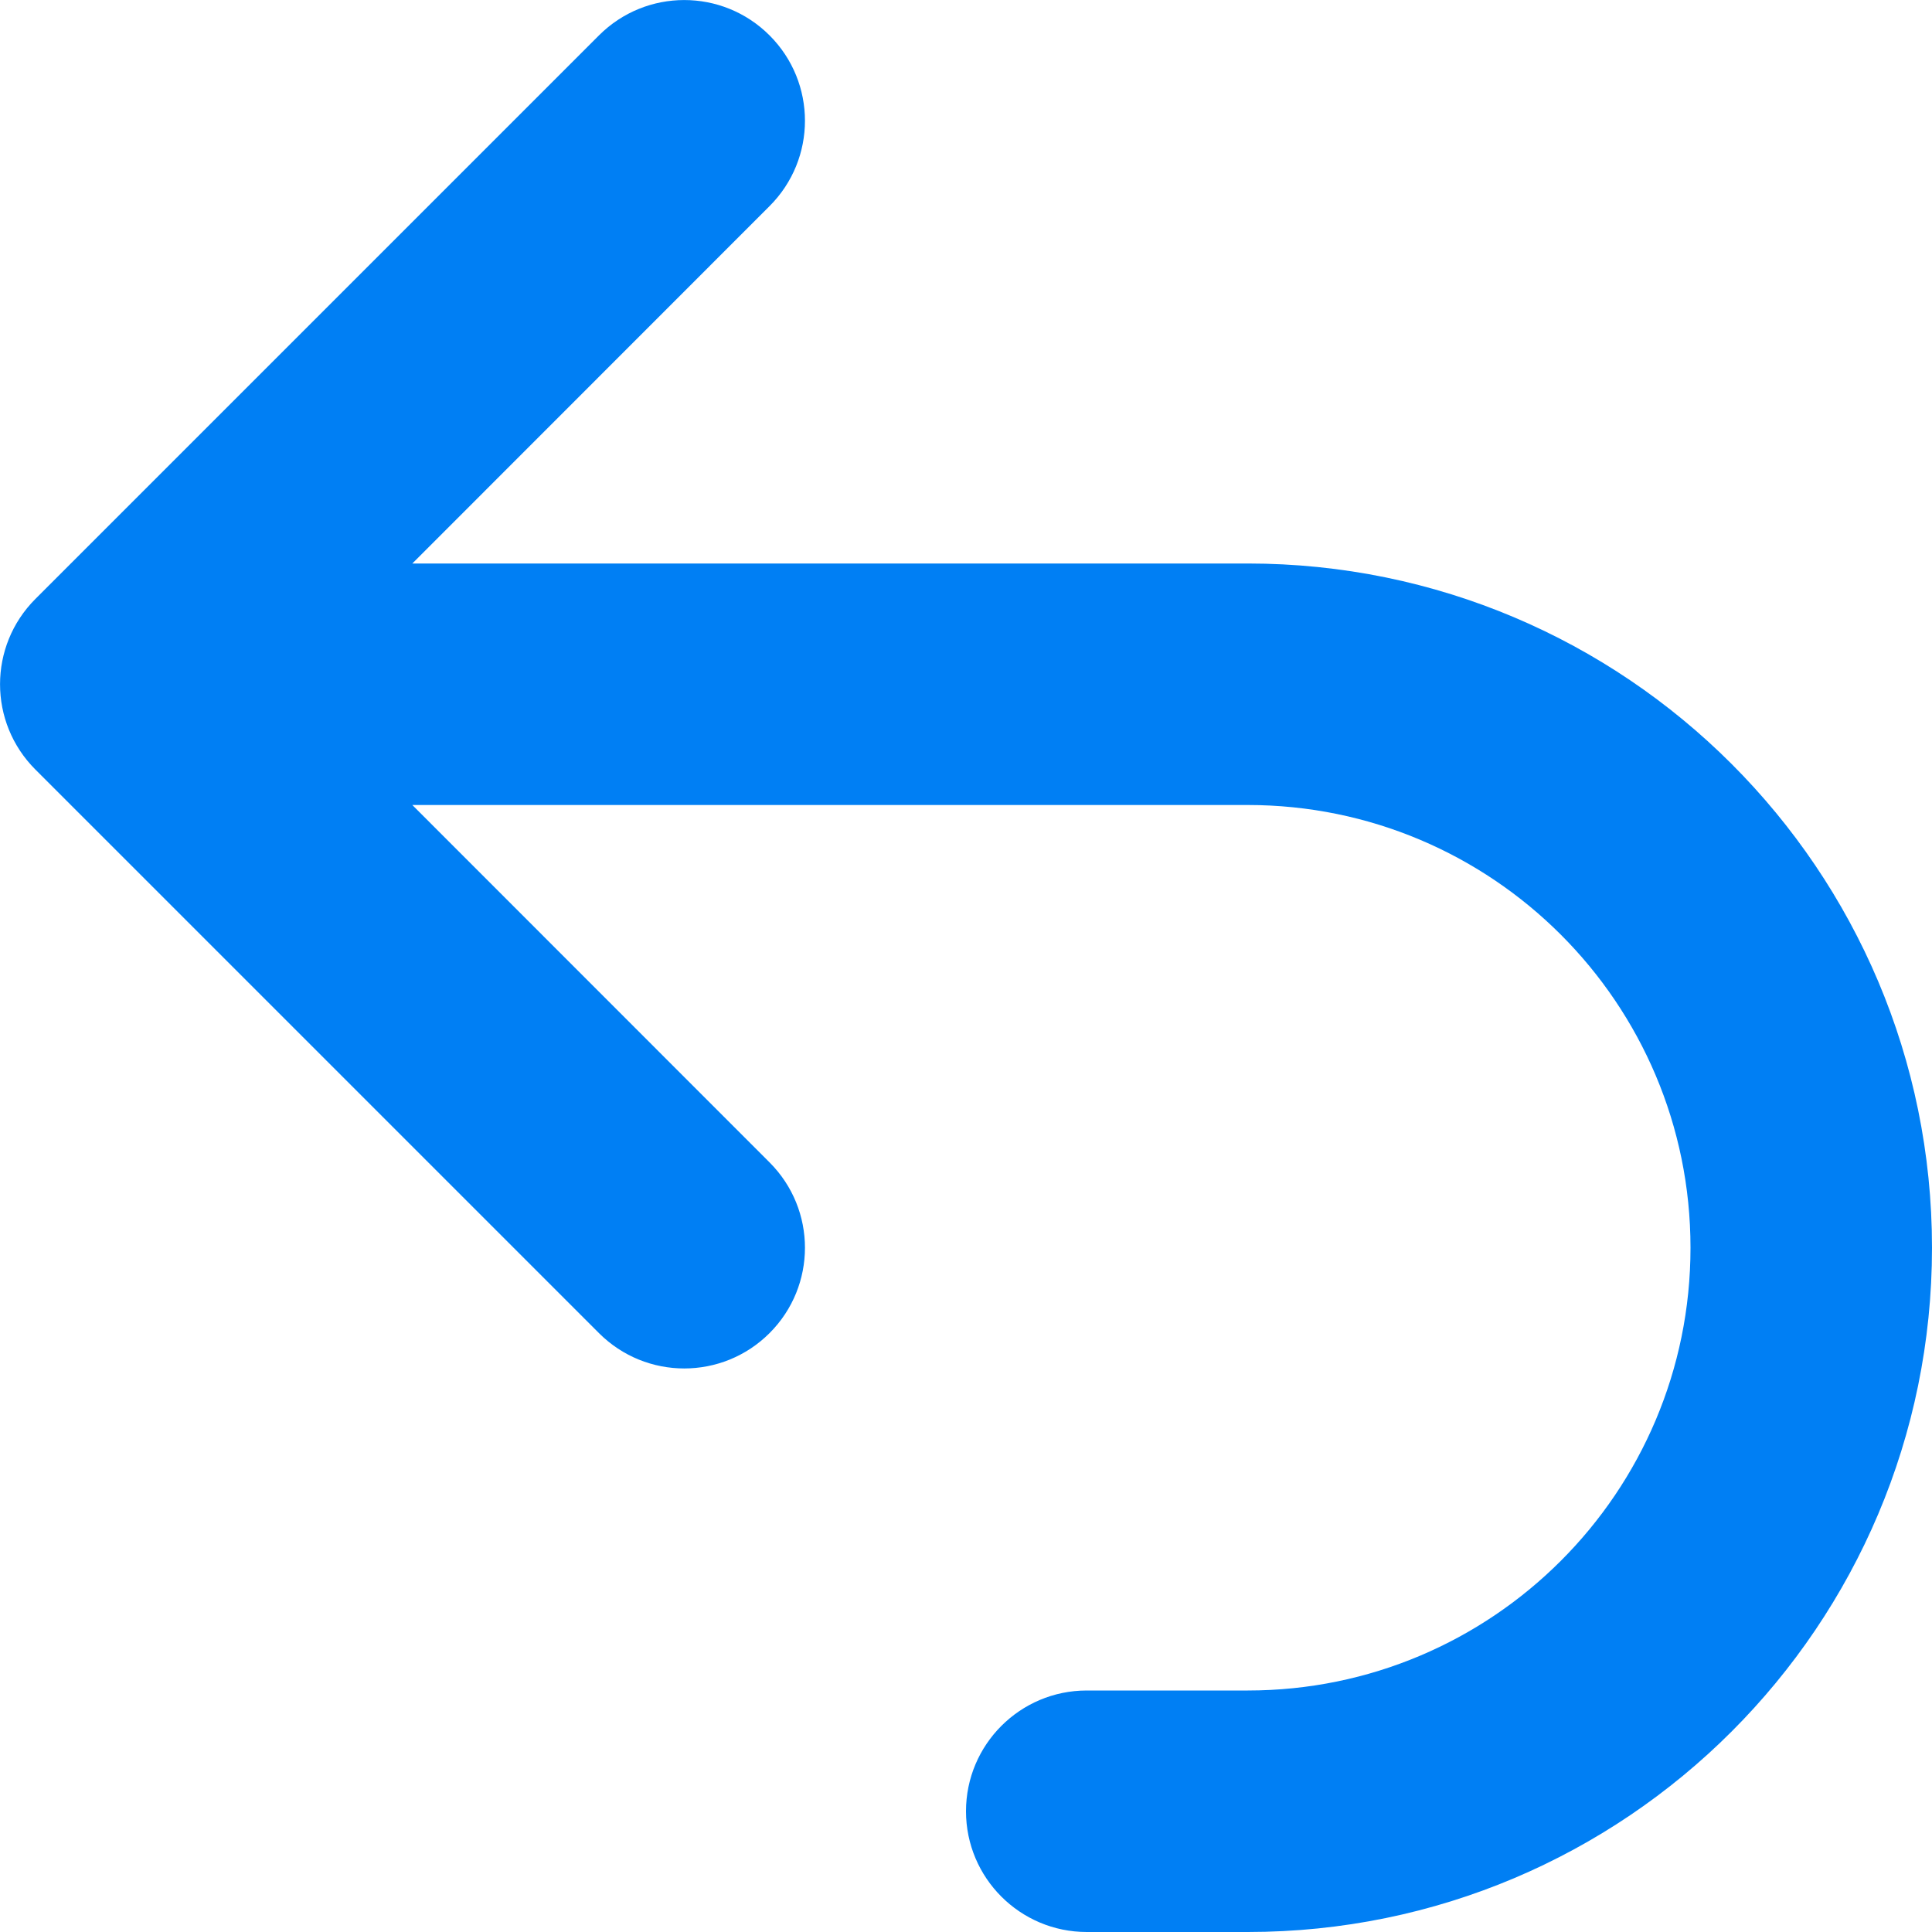 <svg fill="none" height="12" viewBox="0 0 12 12" width="12" xmlns="http://www.w3.org/2000/svg">
    <path clip-rule="evenodd" d="M10.5 7.75C10.5 6.231 9.269 5 7.75 5H2.561L4.78 7.22C5.073 7.513 5.073 7.987 4.78 8.28C4.487 8.573 4.013 8.573 3.72 8.28L0.22 4.78C-0.073 4.487 -0.073 4.013 0.22 3.72L3.72 0.22C4.013 -0.073 4.487 -0.073 4.78 0.22C5.073 0.513 5.073 0.987 4.78 1.28L2.561 3.5L7.75 3.5C10.097 3.5 12 5.403 12 7.75C12 10.097 10.097 12 7.75 12H6.75C6.336 12 6 11.664 6 11.25C6 10.836 6.336 10.5 6.75 10.5H7.75C9.269 10.5 10.5 9.269 10.5 7.75Z"
        fill="#007FF4"
        fill-rule="evenodd" />
</svg>
